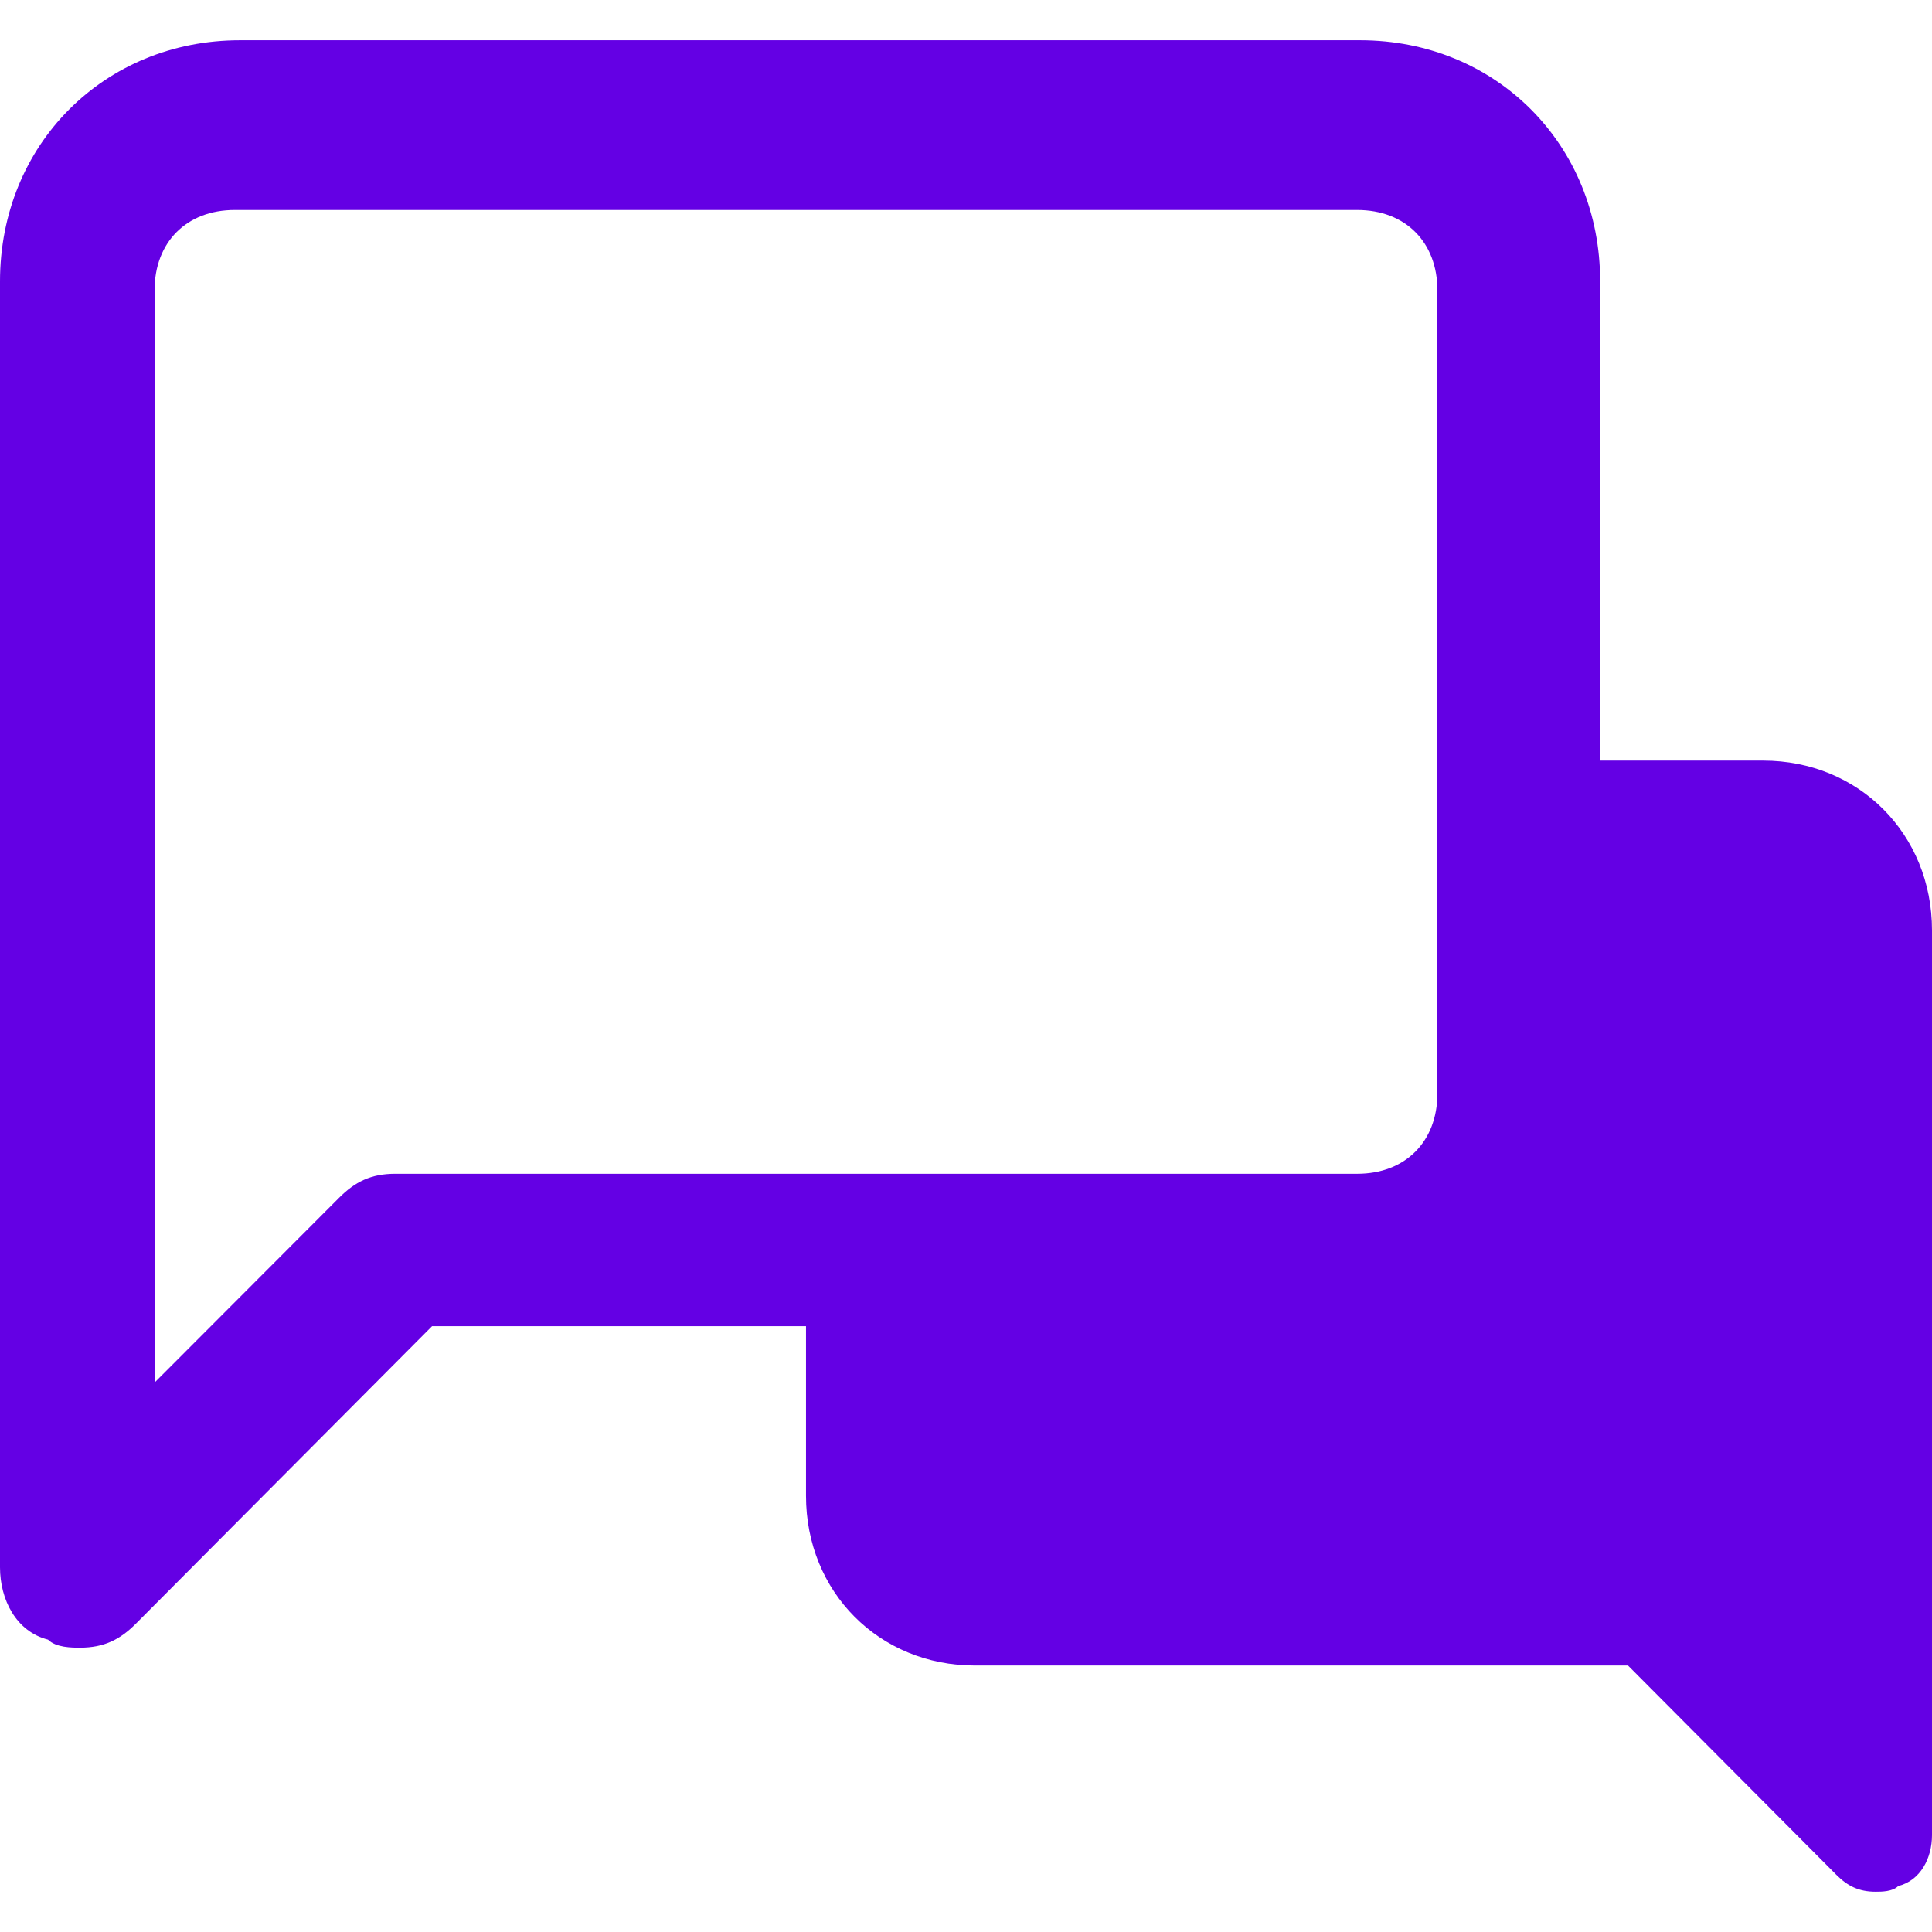 <?xml version="1.0" encoding="UTF-8"?>
<svg width="48px" height="48px" viewBox="0 0 48 48" version="1.1" xmlns="http://www.w3.org/2000/svg" xmlns:xlink="http://www.w3.org/1999/xlink">
    <!-- Generator: Sketch 54.1 (76490) - https://sketchapp.com -->
    <title>forums icon-48x48</title>
    <desc>Created with Sketch.</desc>
    <g id="forums-icon" stroke="none" stroke-width="1" fill="none" fill-rule="evenodd">
        <path d="M20.025,32.949 L10.734,32.949 L3.379,40.337 C2.982,40.736 2.584,40.936 1.988,40.936 C1.789,40.936 1.391,40.936 1.193,40.736 C0.398,40.536 0,39.738 0,38.939 L0,6.99 C0,3.596 2.584,1 5.963,1 L33.791,1 C37.171,1 39.755,3.596 39.755,6.99 L39.755,18.897 L43.804,18.897 C46.182,18.897 48,20.724 48,23.113 L48,45.595 C48,46.157 47.72,46.719 47.161,46.859 C47.021,47 46.741,47 46.601,47 C46.182,47 45.902,46.859 45.622,46.578 L40.447,41.379 L24.221,41.379 C21.843,41.379 20.025,39.553 20.025,37.164 L20.025,32.949 Z M35.712,27.166 L35.712,7.212 C35.712,6.015 34.915,5.217 33.72,5.217 L5.832,5.217 C4.637,5.217 3.84,6.015 3.84,7.212 L3.84,34.35 L8.422,29.761 C8.82,29.361 9.218,29.162 9.816,29.162 L33.72,29.162 C34.915,29.162 35.712,28.364 35.712,27.166 Z" id="Shape" fill="#6400E4" fill-rule="nonzero"></path>
    </g>
</svg>